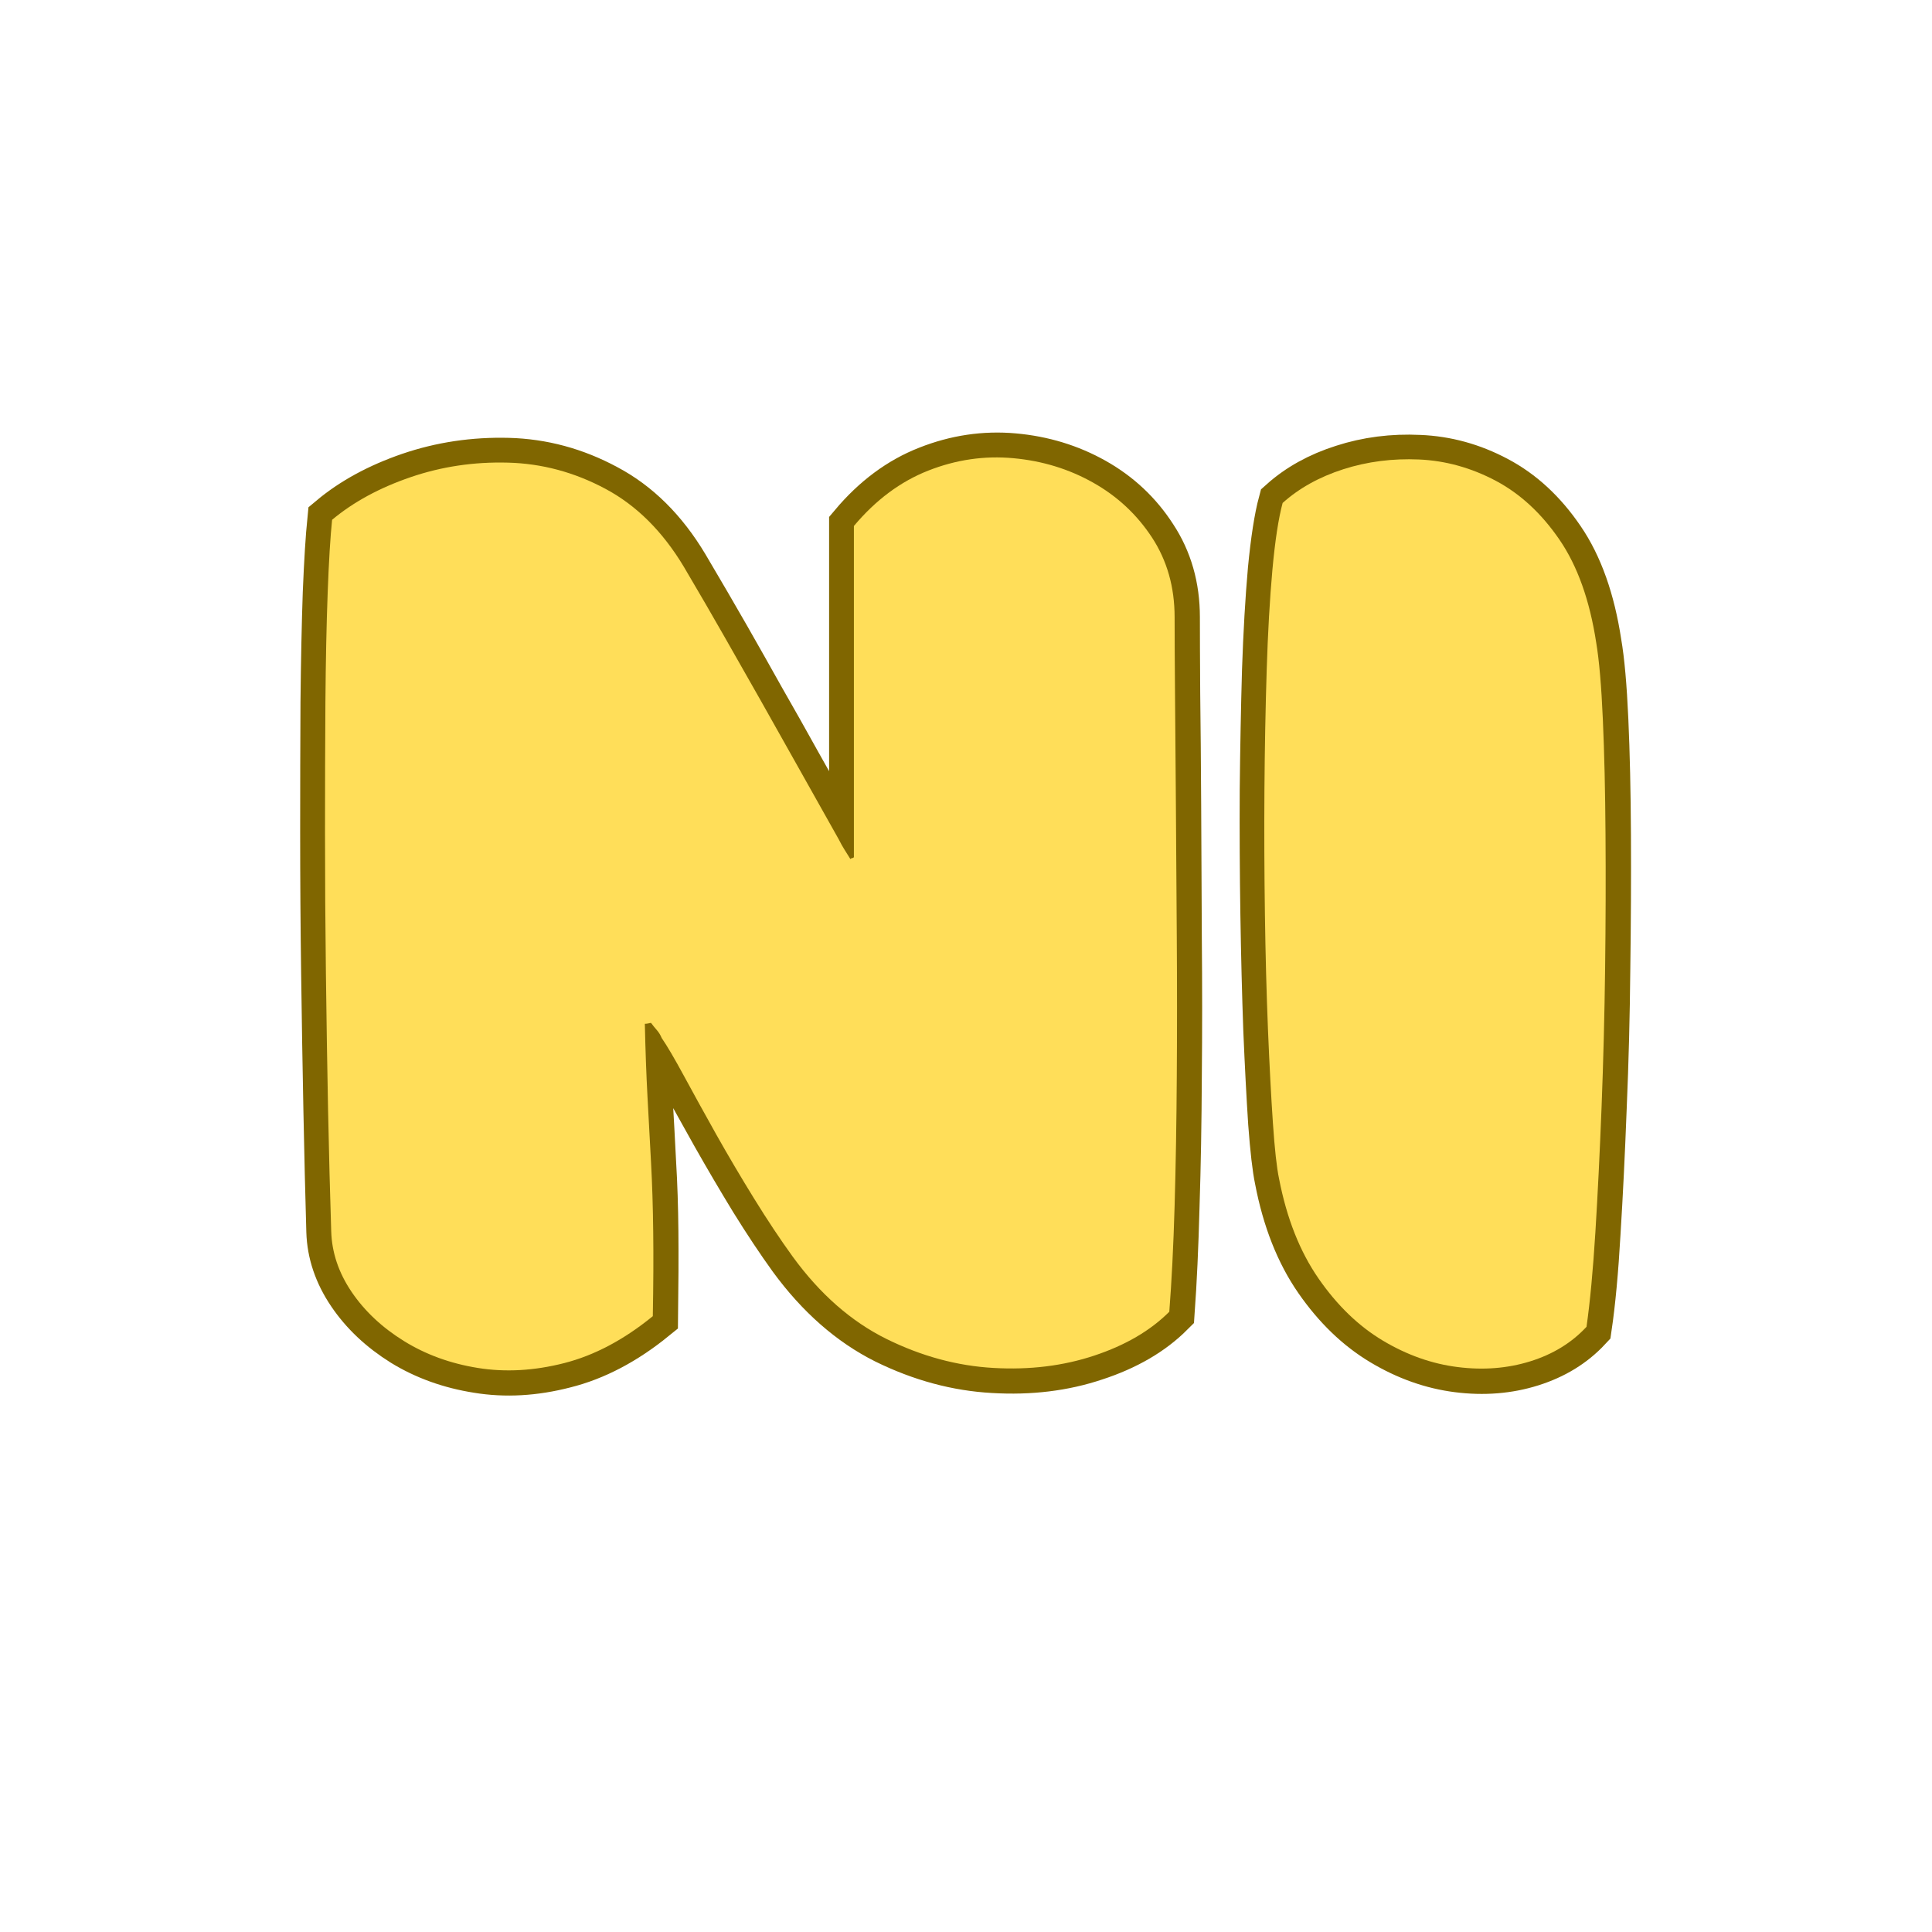 <svg xmlns="http://www.w3.org/2000/svg" xmlns:xlink="http://www.w3.org/1999/xlink" width="500" zoomAndPan="magnify" viewBox="0 0 375 375" height="500" preserveAspectRatio="xMidYMid meet" version="1.0"><defs><g/></defs><path stroke-linecap="butt" transform="matrix(0.714, 0, 0, 0.714, -10.018, 40.327)" fill="none" stroke-linejoin="miter" d="M 246.195 176.589 C 246.195 165.709 246.195 155.536 246.195 146.069 C 246.195 136.541 246.195 127.013 246.195 117.486 C 246.195 107.958 246.195 97.637 246.195 86.522 C 252.132 79.463 258.869 74.466 266.394 71.528 C 273.984 68.523 281.717 67.379 289.597 68.085 C 297.478 68.791 304.712 70.997 311.296 74.702 C 317.885 78.407 323.209 83.403 327.264 89.696 C 331.38 95.929 333.443 103.137 333.443 111.313 C 333.443 116.134 333.47 123.013 333.53 131.955 C 333.645 140.831 333.733 150.977 333.793 162.388 C 333.853 173.798 333.908 185.854 333.968 198.555 C 334.089 211.257 334.089 223.844 333.968 236.31 C 333.908 248.722 333.706 260.422 333.35 271.422 C 333.06 282.416 332.617 292.004 332.031 300.18 C 326.854 305.357 320.03 309.324 311.564 312.088 C 303.153 314.912 294.008 316.028 284.13 315.442 C 274.307 314.912 264.604 312.296 255.016 307.589 C 245.489 302.828 237.023 295.386 229.613 285.272 C 226.258 280.626 222.762 275.362 219.111 269.479 C 215.527 263.601 212.085 257.746 208.79 251.923 C 205.496 246.046 202.557 240.754 199.969 236.047 C 197.38 231.281 195.383 227.844 193.971 225.726 C 193.62 224.96 193.15 224.254 192.559 223.608 C 192.033 222.963 191.53 222.317 191.059 221.666 C 190.884 221.666 190.622 221.726 190.266 221.846 C 189.97 221.901 189.68 221.934 189.385 221.934 C 189.56 229.168 189.795 235.785 190.091 241.783 C 190.441 247.78 190.764 253.718 191.059 259.601 C 191.415 265.478 191.618 271.744 191.678 278.388 C 191.738 285.037 191.705 292.71 191.59 301.416 C 183.71 307.825 175.654 312.06 167.418 314.118 C 159.242 316.236 151.422 316.674 143.952 315.442 C 136.482 314.266 129.778 311.852 123.841 308.208 C 117.903 304.503 113.164 300.032 109.64 294.8 C 106.11 289.563 104.255 284.063 104.079 278.301 C 103.784 268.302 103.521 257.335 103.286 245.4 C 103.051 233.459 102.843 221.02 102.668 208.083 C 102.492 195.146 102.405 182.411 102.405 169.885 C 102.405 157.358 102.432 145.51 102.492 134.335 C 102.607 123.161 102.815 113.283 103.111 104.696 C 103.461 96.11 103.877 89.494 104.348 84.848 C 110.11 80.021 117.197 76.174 125.603 73.29 C 134.074 70.406 142.923 69.087 152.155 69.322 C 161.393 69.558 170.215 71.938 178.62 76.464 C 187.092 80.935 194.206 87.994 199.969 97.637 C 204.144 104.696 207.882 111.105 211.176 116.867 C 214.465 122.63 217.672 128.305 220.791 133.892 C 223.965 139.419 227.227 145.215 230.582 151.273 C 233.931 157.271 237.784 164.122 242.14 171.828 C 242.61 172.769 243.108 173.677 243.639 174.558 C 244.225 175.445 244.756 176.293 245.226 177.119 C 245.401 176.944 245.576 176.857 245.752 176.857 C 245.932 176.857 246.08 176.764 246.195 176.589 Z M 448.064 118.367 C 448.891 123.133 449.509 130.072 449.92 139.184 C 450.33 148.241 450.565 158.65 450.625 170.416 C 450.686 182.116 450.625 194.32 450.45 207.021 C 450.33 219.668 450.007 232.195 449.476 244.601 C 449.006 256.952 448.447 268.302 447.802 278.656 C 447.216 289.005 446.417 297.564 445.421 304.328 C 441.421 308.618 436.331 311.738 430.158 313.675 C 423.985 315.618 417.396 316.148 410.397 315.262 C 403.398 314.381 396.606 311.973 390.023 308.033 C 383.434 304.092 377.611 298.472 372.555 291.183 C 367.498 283.888 363.936 274.864 361.878 264.099 C 361.232 261.04 360.647 255.956 360.116 248.837 C 359.645 241.662 359.202 233.224 358.791 223.521 C 358.441 213.758 358.173 203.262 357.998 192.027 C 357.823 180.797 357.763 169.535 357.823 158.239 C 357.938 146.889 358.146 136.07 358.441 125.776 C 358.791 115.488 359.322 106.371 360.028 98.43 C 360.794 90.49 361.73 84.432 362.852 80.256 C 367.318 76.261 372.79 73.23 379.259 71.172 C 385.787 69.054 392.666 68.173 399.901 68.523 C 407.136 68.819 414.075 70.729 420.718 74.258 C 427.422 77.788 433.217 83.14 438.099 90.315 C 442.98 97.429 446.302 106.781 448.064 118.367 Z M 448.064 118.367 " stroke="#806600" stroke-width="13.55" stroke-opacity="1" stroke-miterlimit="4"/><g fill="#ffde59" fill-opacity="1"><g transform="translate(53.632, 263.031)"><g><path d="M 112.109 -96.641 C 112.109 -104.43 112.109 -111.707 112.109 -118.469 C 112.109 -125.227 112.109 -132.02 112.109 -138.844 C 112.109 -145.664 112.109 -153.031 112.109 -160.938 C 116.348 -165.988 121.16 -169.57 126.547 -171.688 C 131.941 -173.812 137.445 -174.613 143.062 -174.094 C 148.676 -173.582 153.832 -172.004 158.531 -169.359 C 163.227 -166.723 167.039 -163.172 169.969 -158.703 C 172.895 -154.234 174.359 -149.078 174.359 -143.234 C 174.359 -139.797 174.383 -134.895 174.438 -128.531 C 174.5 -122.164 174.555 -114.914 174.609 -106.781 C 174.672 -98.645 174.727 -90.047 174.781 -80.984 C 174.844 -71.93 174.844 -62.961 174.781 -54.078 C 174.727 -45.191 174.586 -36.82 174.359 -28.969 C 174.129 -21.113 173.785 -14.266 173.328 -8.422 C 169.66 -4.754 164.816 -1.922 158.797 0.078 C 152.773 2.086 146.238 2.891 139.188 2.484 C 132.133 2.086 125.195 0.203 118.375 -3.172 C 111.562 -6.555 105.52 -11.863 100.25 -19.094 C 97.844 -22.414 95.348 -26.164 92.766 -30.344 C 90.18 -34.531 87.711 -38.711 85.359 -42.891 C 83.016 -47.078 80.926 -50.863 79.094 -54.25 C 77.258 -57.633 75.828 -60.07 74.797 -61.562 C 74.566 -62.133 74.25 -62.648 73.844 -63.109 C 73.445 -63.566 73.078 -64.023 72.734 -64.484 C 72.617 -64.484 72.445 -64.453 72.219 -64.391 C 71.988 -64.336 71.758 -64.312 71.531 -64.312 C 71.645 -59.156 71.816 -54.426 72.047 -50.125 C 72.273 -45.82 72.504 -41.578 72.734 -37.391 C 72.961 -33.211 73.102 -28.742 73.156 -23.984 C 73.219 -19.223 73.191 -13.75 73.078 -7.562 C 67.461 -2.977 61.727 0.055 55.875 1.547 C 50.031 3.035 44.441 3.348 39.109 2.484 C 33.785 1.629 29 -0.113 24.75 -2.75 C 20.508 -5.383 17.129 -8.562 14.609 -12.281 C 12.086 -16.008 10.77 -19.941 10.656 -24.078 C 10.426 -31.18 10.223 -39.004 10.047 -47.547 C 9.879 -56.086 9.738 -64.969 9.625 -74.188 C 9.508 -83.414 9.453 -92.5 9.453 -101.438 C 9.453 -110.383 9.477 -118.844 9.531 -126.812 C 9.594 -134.781 9.738 -141.828 9.969 -147.953 C 10.195 -154.086 10.484 -158.816 10.828 -162.141 C 14.953 -165.586 20.023 -168.344 26.047 -170.406 C 32.066 -172.469 38.367 -173.41 44.953 -173.234 C 51.547 -173.066 57.852 -171.375 63.875 -168.156 C 69.895 -164.945 74.969 -159.906 79.094 -153.031 C 82.07 -147.988 84.734 -143.406 87.078 -139.281 C 89.43 -135.156 91.727 -131.113 93.969 -127.156 C 96.207 -123.195 98.531 -119.066 100.938 -114.766 C 103.344 -110.473 106.094 -105.578 109.188 -100.078 C 109.531 -99.391 109.898 -98.727 110.297 -98.094 C 110.703 -97.469 111.078 -96.867 111.422 -96.297 C 111.535 -96.41 111.648 -96.469 111.766 -96.469 C 111.879 -96.469 111.992 -96.523 112.109 -96.641 Z M 112.109 -96.641 "/></g></g><g transform="translate(239.16, 263.031)"><g><path d="M 70.672 -138.25 C 71.242 -134.812 71.672 -129.852 71.953 -123.375 C 72.242 -116.895 72.414 -109.469 72.469 -101.094 C 72.531 -92.727 72.504 -84.02 72.391 -74.969 C 72.273 -65.914 72.047 -56.973 71.703 -48.141 C 71.359 -39.316 70.957 -31.207 70.5 -23.812 C 70.039 -16.414 69.469 -10.312 68.781 -5.5 C 65.914 -2.406 62.273 -0.172 57.859 1.203 C 53.441 2.578 48.738 2.945 43.75 2.312 C 38.77 1.688 33.93 -0.023 29.234 -2.828 C 24.535 -5.641 20.379 -9.656 16.766 -14.875 C 13.148 -20.094 10.598 -26.539 9.109 -34.219 C 8.648 -36.395 8.25 -40.031 7.906 -45.125 C 7.562 -50.227 7.242 -56.25 6.953 -63.188 C 6.672 -70.125 6.473 -77.602 6.359 -85.625 C 6.242 -93.656 6.211 -101.707 6.266 -109.781 C 6.328 -117.863 6.473 -125.57 6.703 -132.906 C 6.93 -140.25 7.301 -146.754 7.812 -152.422 C 8.332 -158.098 8.992 -162.426 9.797 -165.406 C 13.004 -168.281 16.93 -170.461 21.578 -171.953 C 26.223 -173.441 31.125 -174.07 36.281 -173.844 C 41.438 -173.613 46.395 -172.238 51.156 -169.719 C 55.914 -167.195 60.039 -163.383 63.531 -158.281 C 67.031 -153.176 69.41 -146.5 70.672 -138.25 Z M 70.672 -138.25 "/></g></g></g></svg>